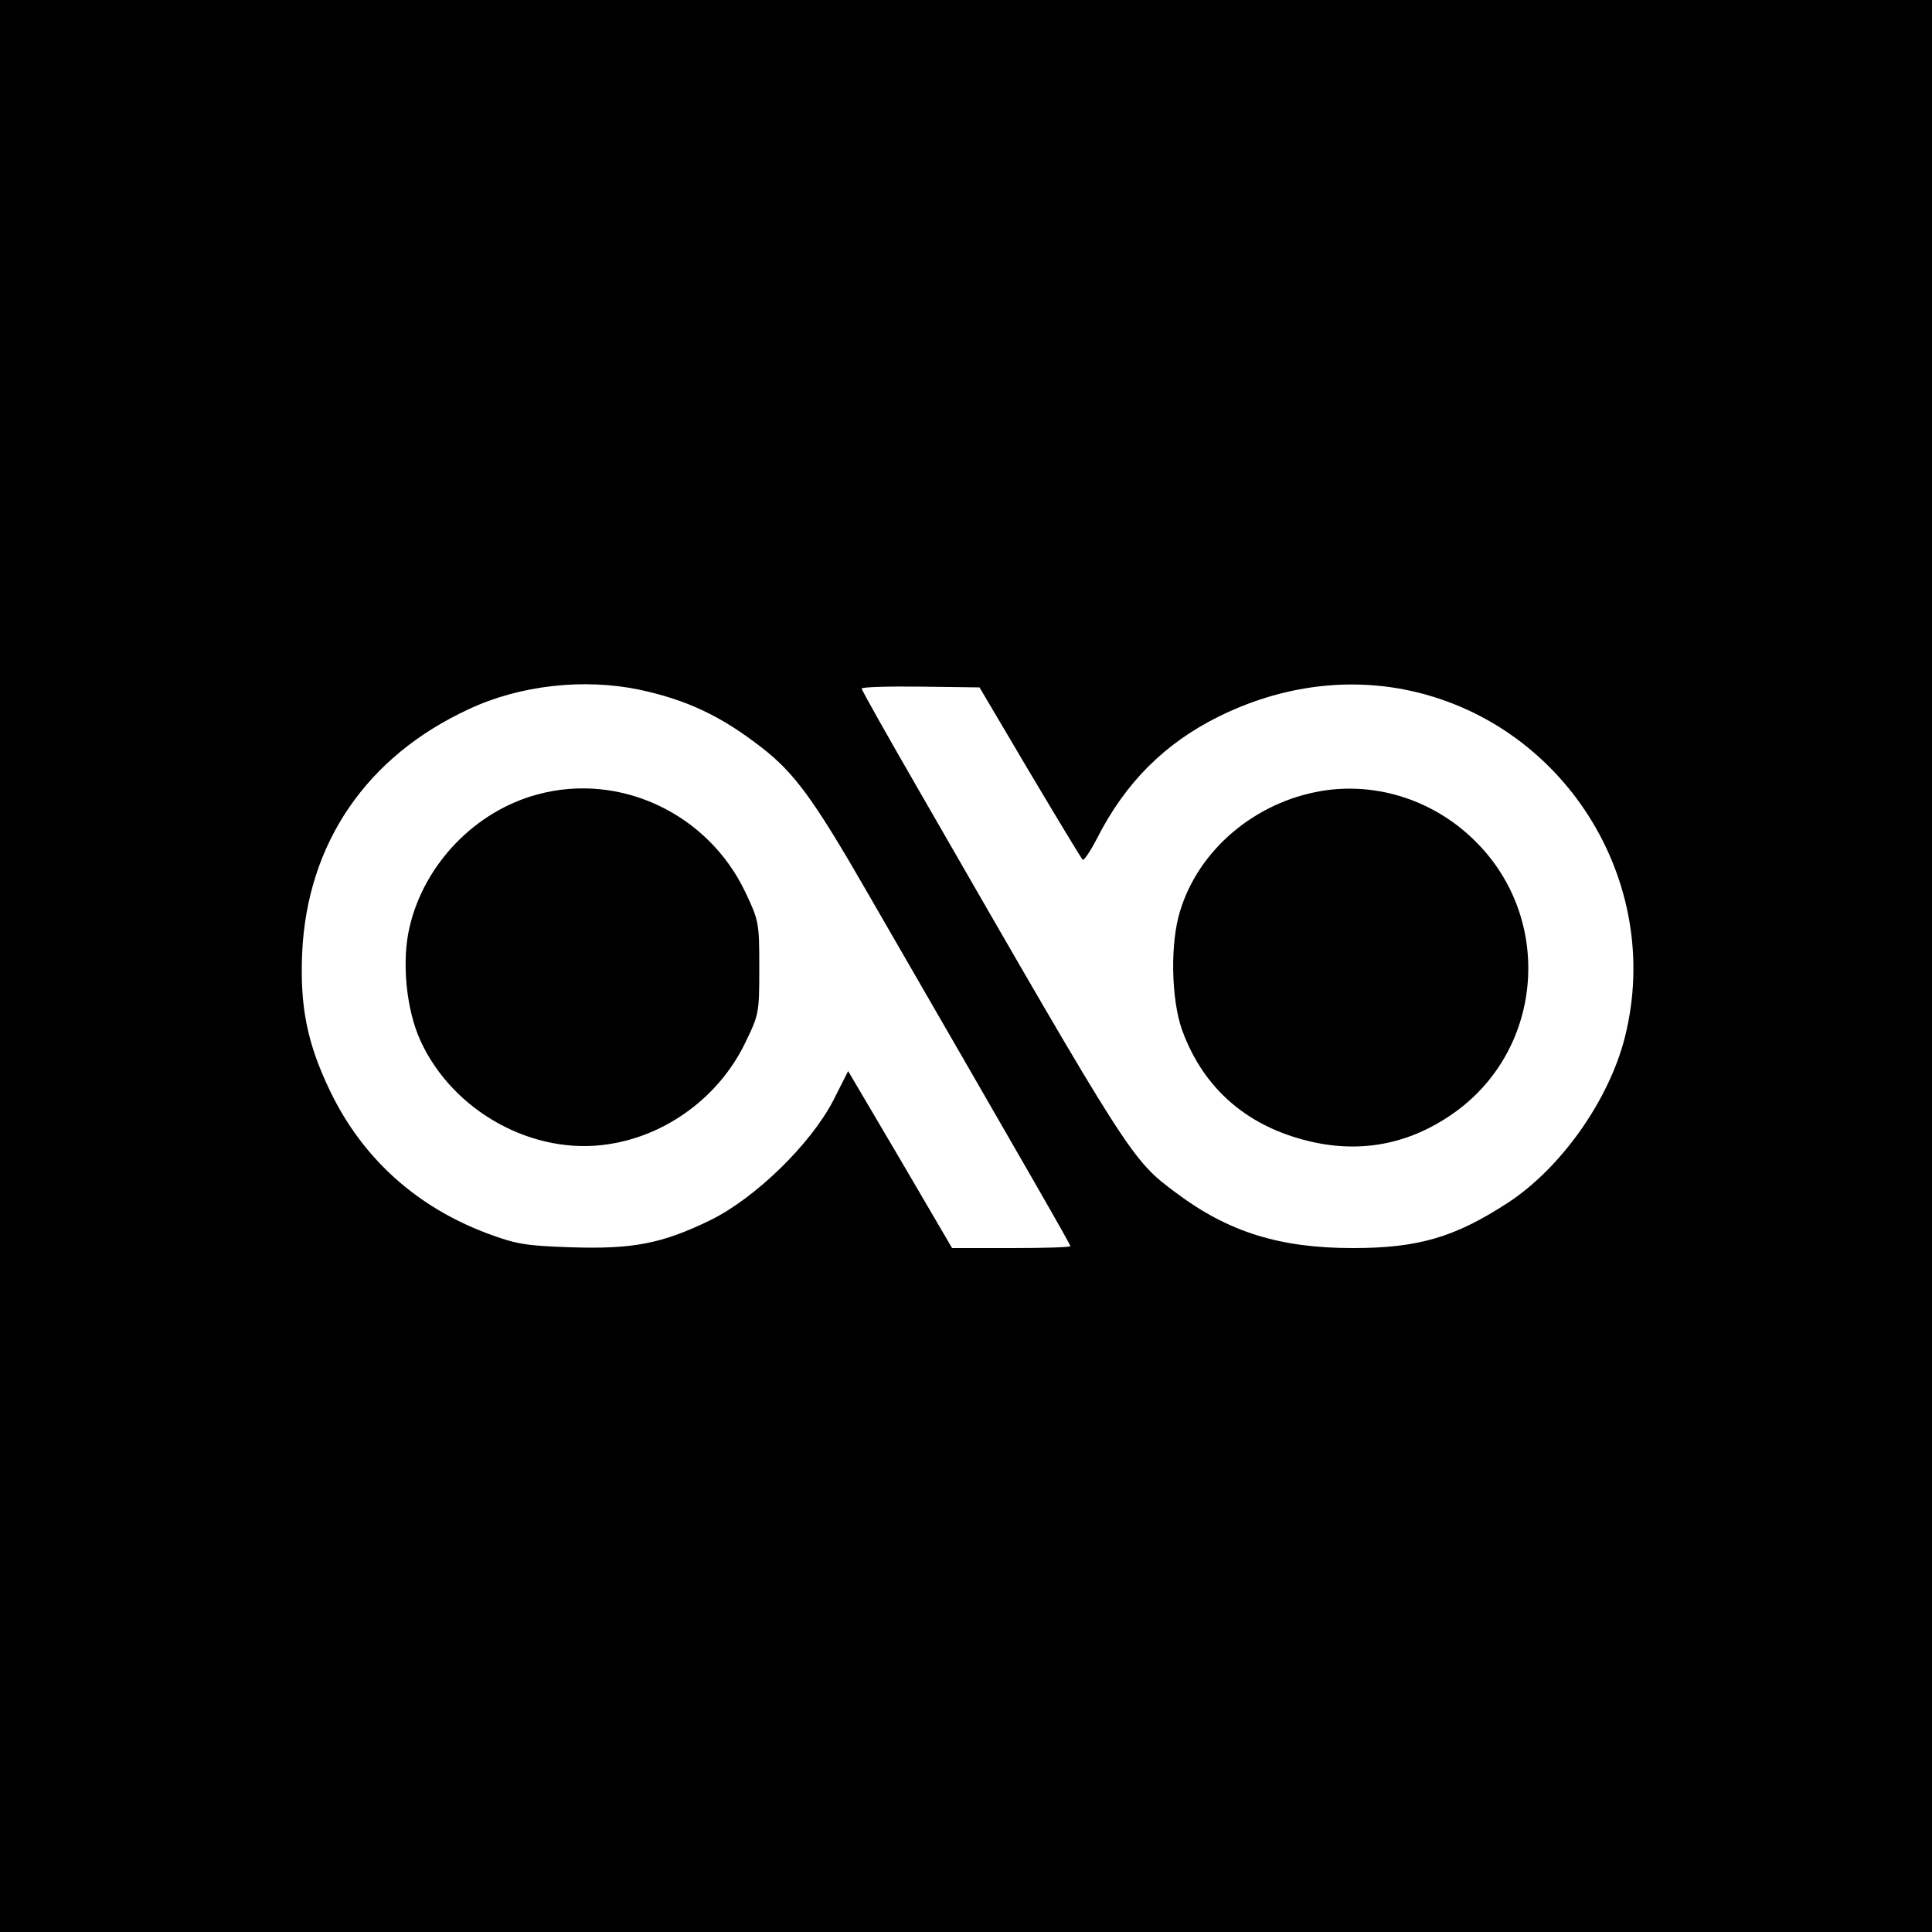 <?xml version="1.0" standalone="no"?>
<!DOCTYPE svg PUBLIC "-//W3C//DTD SVG 20010904//EN"
 "http://www.w3.org/TR/2001/REC-SVG-20010904/DTD/svg10.dtd">
<svg version="1.0" xmlns="http://www.w3.org/2000/svg"
 width="500pt" height="500pt" viewBox="0 0 500 500"
 preserveAspectRatio="xMidYMid meet">
<g transform="translate(0,500) scale(0.1,-0.1)"
fill="#000000" stroke="none">
<path d="M0 2500 l0 -2500 2500 0 2500 0 0 2500 0 2500 -2500 0 -2500 0 0
-2500z m1655 715 c122 -26 211 -68 314 -148 86 -66 136 -134 273 -372 440
-762 528 -915 528 -920 0 -3 -69 -5 -153 -5 l-153 0 -134 229 -135 229 -39
-77 c-59 -113 -201 -251 -316 -308 -127 -62 -202 -76 -362 -71 -118 4 -142 8
-217 36 -184 69 -323 195 -406 367 -60 124 -79 219 -73 359 13 284 167 509
432 631 132 62 298 80 441 50z m1010 -214 c72 -121 133 -222 137 -226 3 -3 20
22 38 57 73 143 175 245 315 314 154 76 319 100 477 70 411 -79 676 -494 573
-901 -41 -162 -165 -338 -303 -428 -137 -89 -231 -117 -401 -117 -188 0 -321
41 -456 142 -117 87 -116 85 -666 1041 -82 142 -149 261 -149 265 0 4 69 6
152 5 l153 -2 130 -220z"/>
<path d="M1391 2944 c-161 -43 -293 -180 -331 -343 -21 -88 -9 -213 28 -294
84 -184 293 -299 488 -268 150 23 285 123 352 261 36 74 37 77 37 195 0 117
-1 122 -36 196 -97 204 -325 311 -538 253z"/>
<path d="M3420 2953 c-172 -29 -318 -152 -366 -311 -26 -83 -23 -228 5 -307
56 -155 174 -256 345 -292 131 -27 254 0 366 82 225 166 249 497 50 696 -106
107 -256 156 -400 132z"/>
</g>
</svg>
